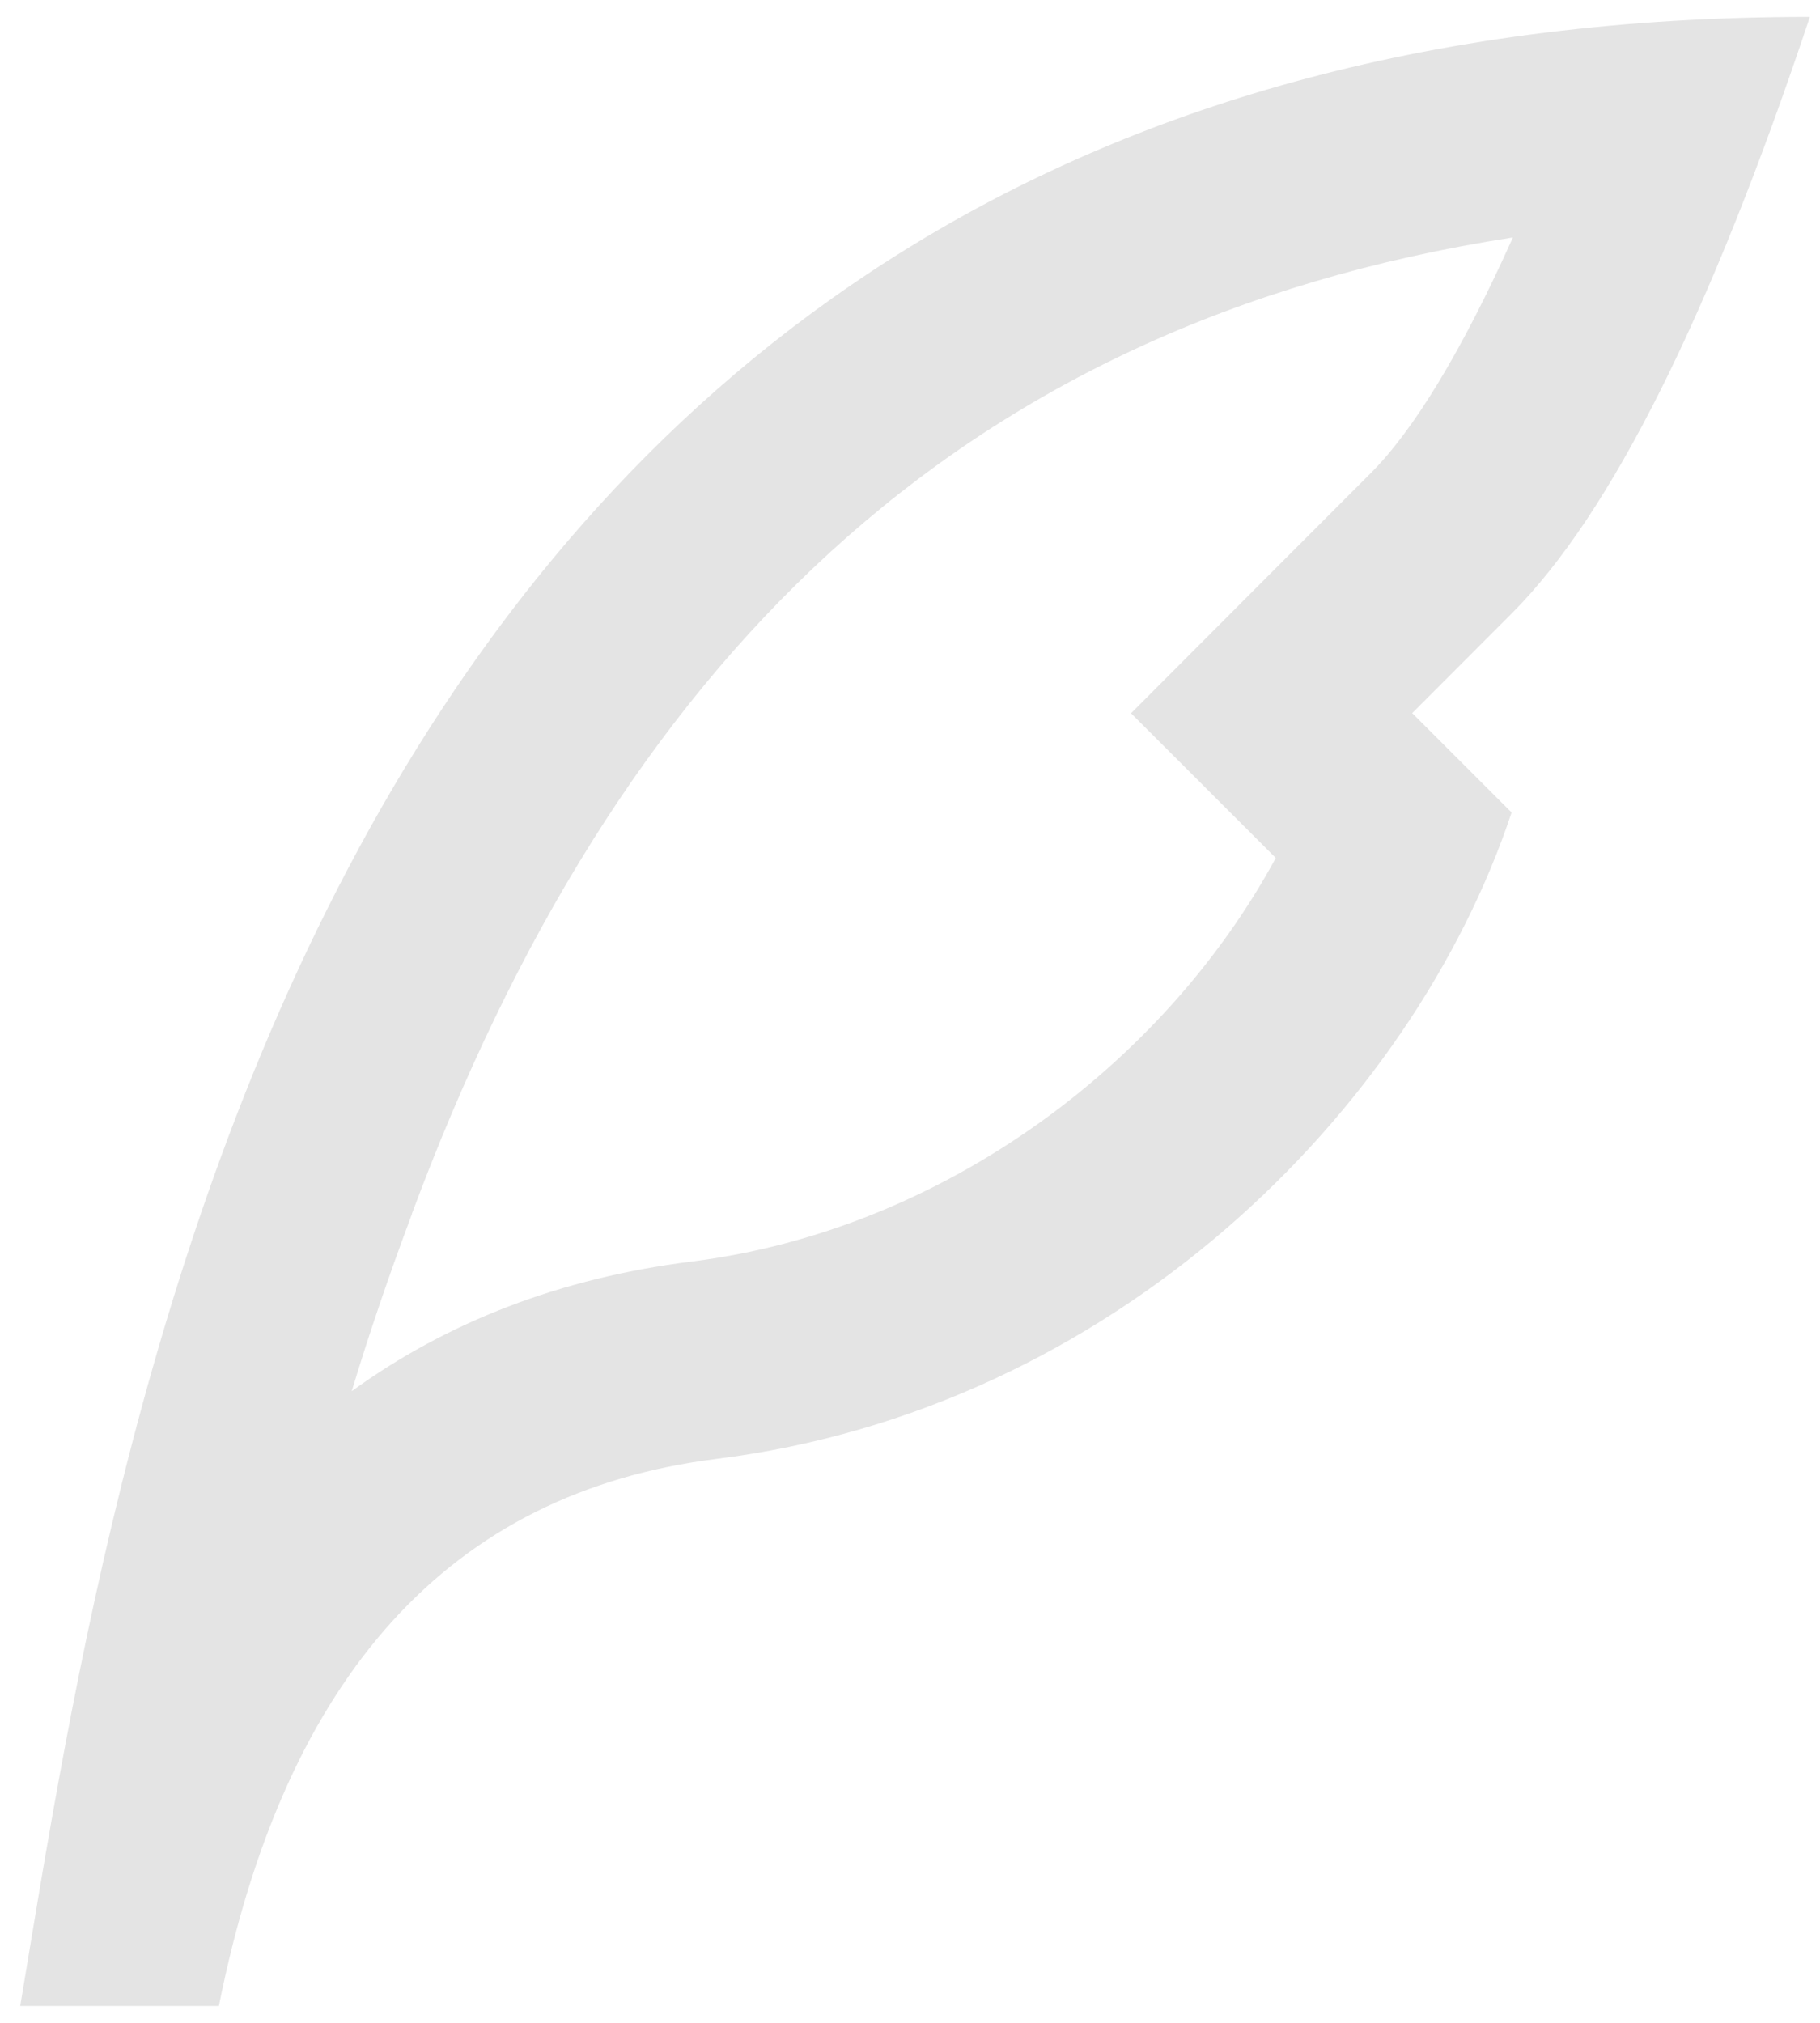 <svg width="45" height="50" viewBox="0 0 45 50" fill="none" xmlns="http://www.w3.org/2000/svg">
<path d="M10.186 30.005C9.613 31.539 9.129 32.955 8.696 34.388C11.056 32.675 13.861 31.588 17.099 31.183C23.276 30.411 28.766 26.332 31.544 21.207L27.965 17.63L31.438 14.151L33.897 11.69C34.953 10.633 36.146 8.681 37.407 5.869C23.657 8 15.238 16.42 10.183 30.005H10.186ZM34.917 17.627L37.375 20.083C34.917 27.458 27.542 34.833 17.708 36.062C11.147 36.883 7.049 41.389 5.412 49.583H0.5C2.958 34.833 7.875 0.417 44.75 0.417C42.292 7.784 39.838 12.698 37.382 15.159L34.917 17.627Z" fill="#E4E4E4"/>
</svg>
